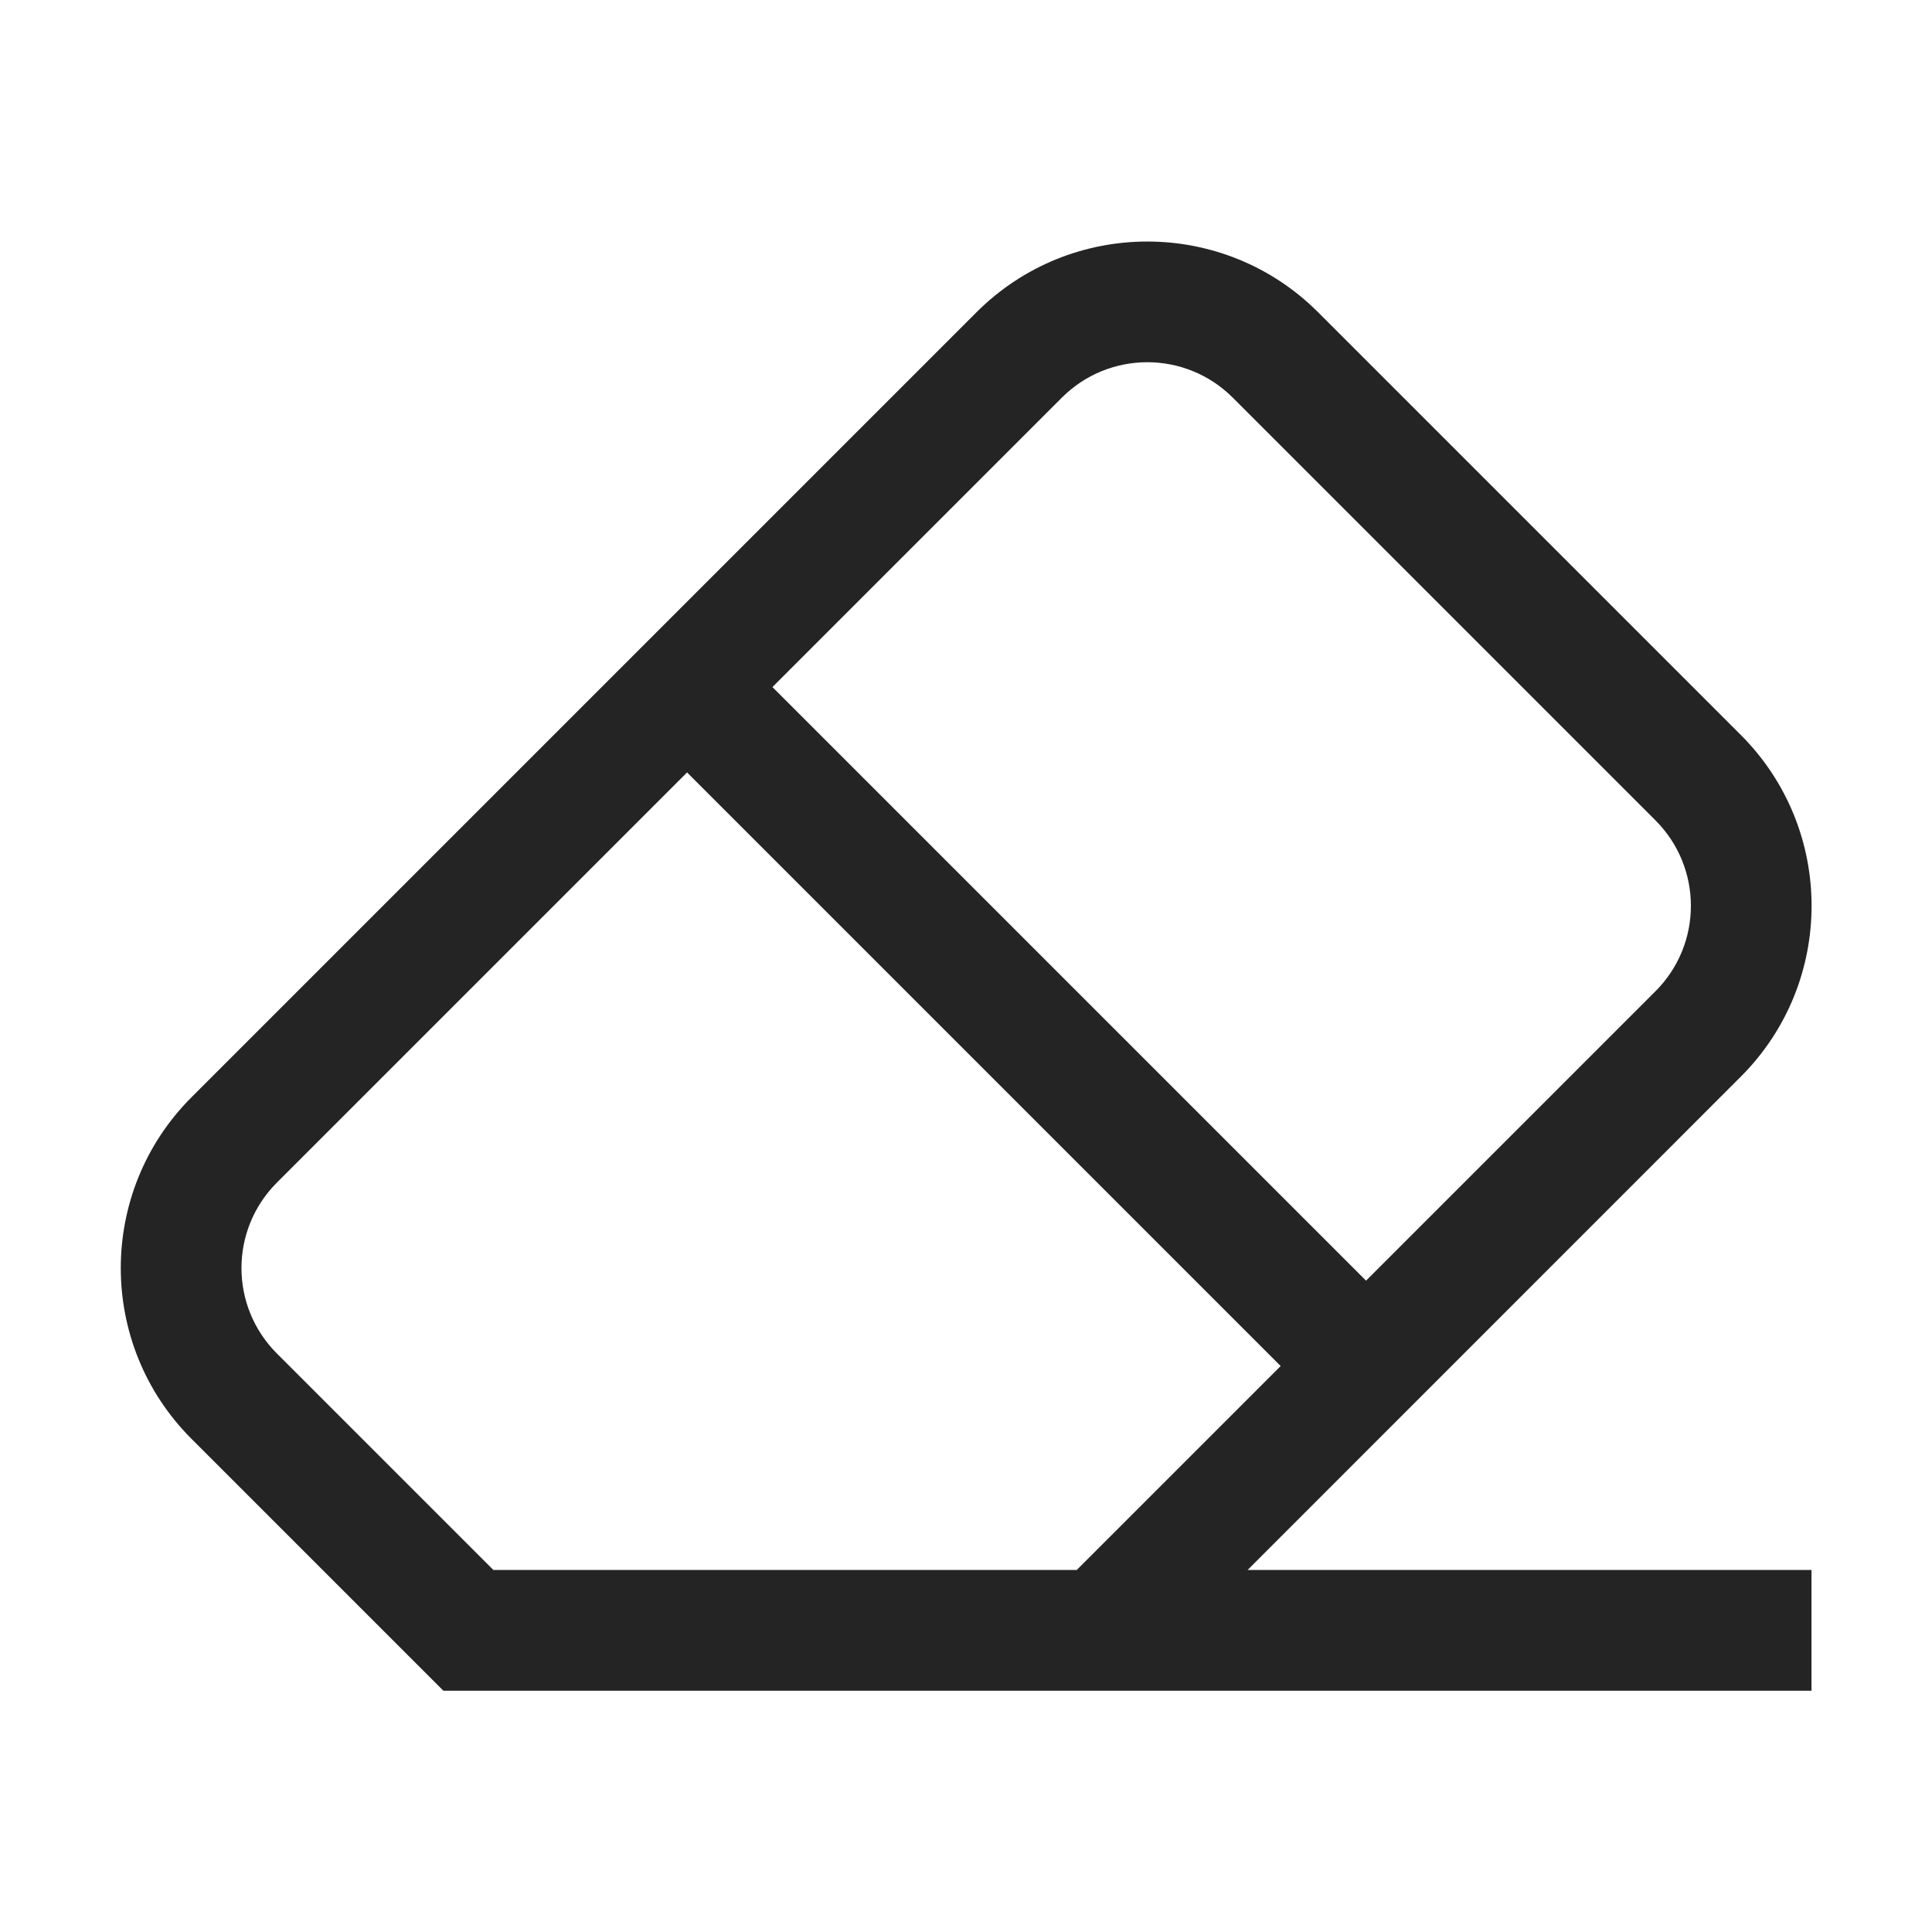 <?xml version="1.0" encoding="UTF-8"?>
<svg width="16" height="16" viewBox="0 0 16 16" version="1.1" xmlns="http://www.w3.org/2000/svg" xmlns:xlink="http://www.w3.org/1999/xlink">
    <title>icon/light/eraser</title>
    <g id="icon/light/eraser" stroke="none" stroke-width="1" fill="none" fill-rule="evenodd">
        <path d="M14.417,8.916 L10.332,13.002 L15.002,13.002 L15.002,14.002 L3.672,14.002 L1.586,11.916 C0.805,11.135 0.805,9.868 1.586,9.087 L8.087,2.586 C8.868,1.805 10.135,1.805 10.916,2.586 L14.417,6.087 C15.198,6.868 15.198,8.135 14.417,8.916 Z M10.209,3.293 L13.71,6.794 C14.101,7.185 14.101,7.818 13.71,8.209 L11.313,10.606 L6.397,5.69 L8.794,3.293 C9.185,2.902 9.818,2.902 10.209,3.293 Z M5.69,6.397 L2.293,9.794 C1.902,10.185 1.902,10.818 2.293,11.209 L4.086,13.002 L8.917,13.002 L10.606,11.313 L5.69,6.397 Z" id="shape" fill="#242424"></path>
    </g>
</svg>